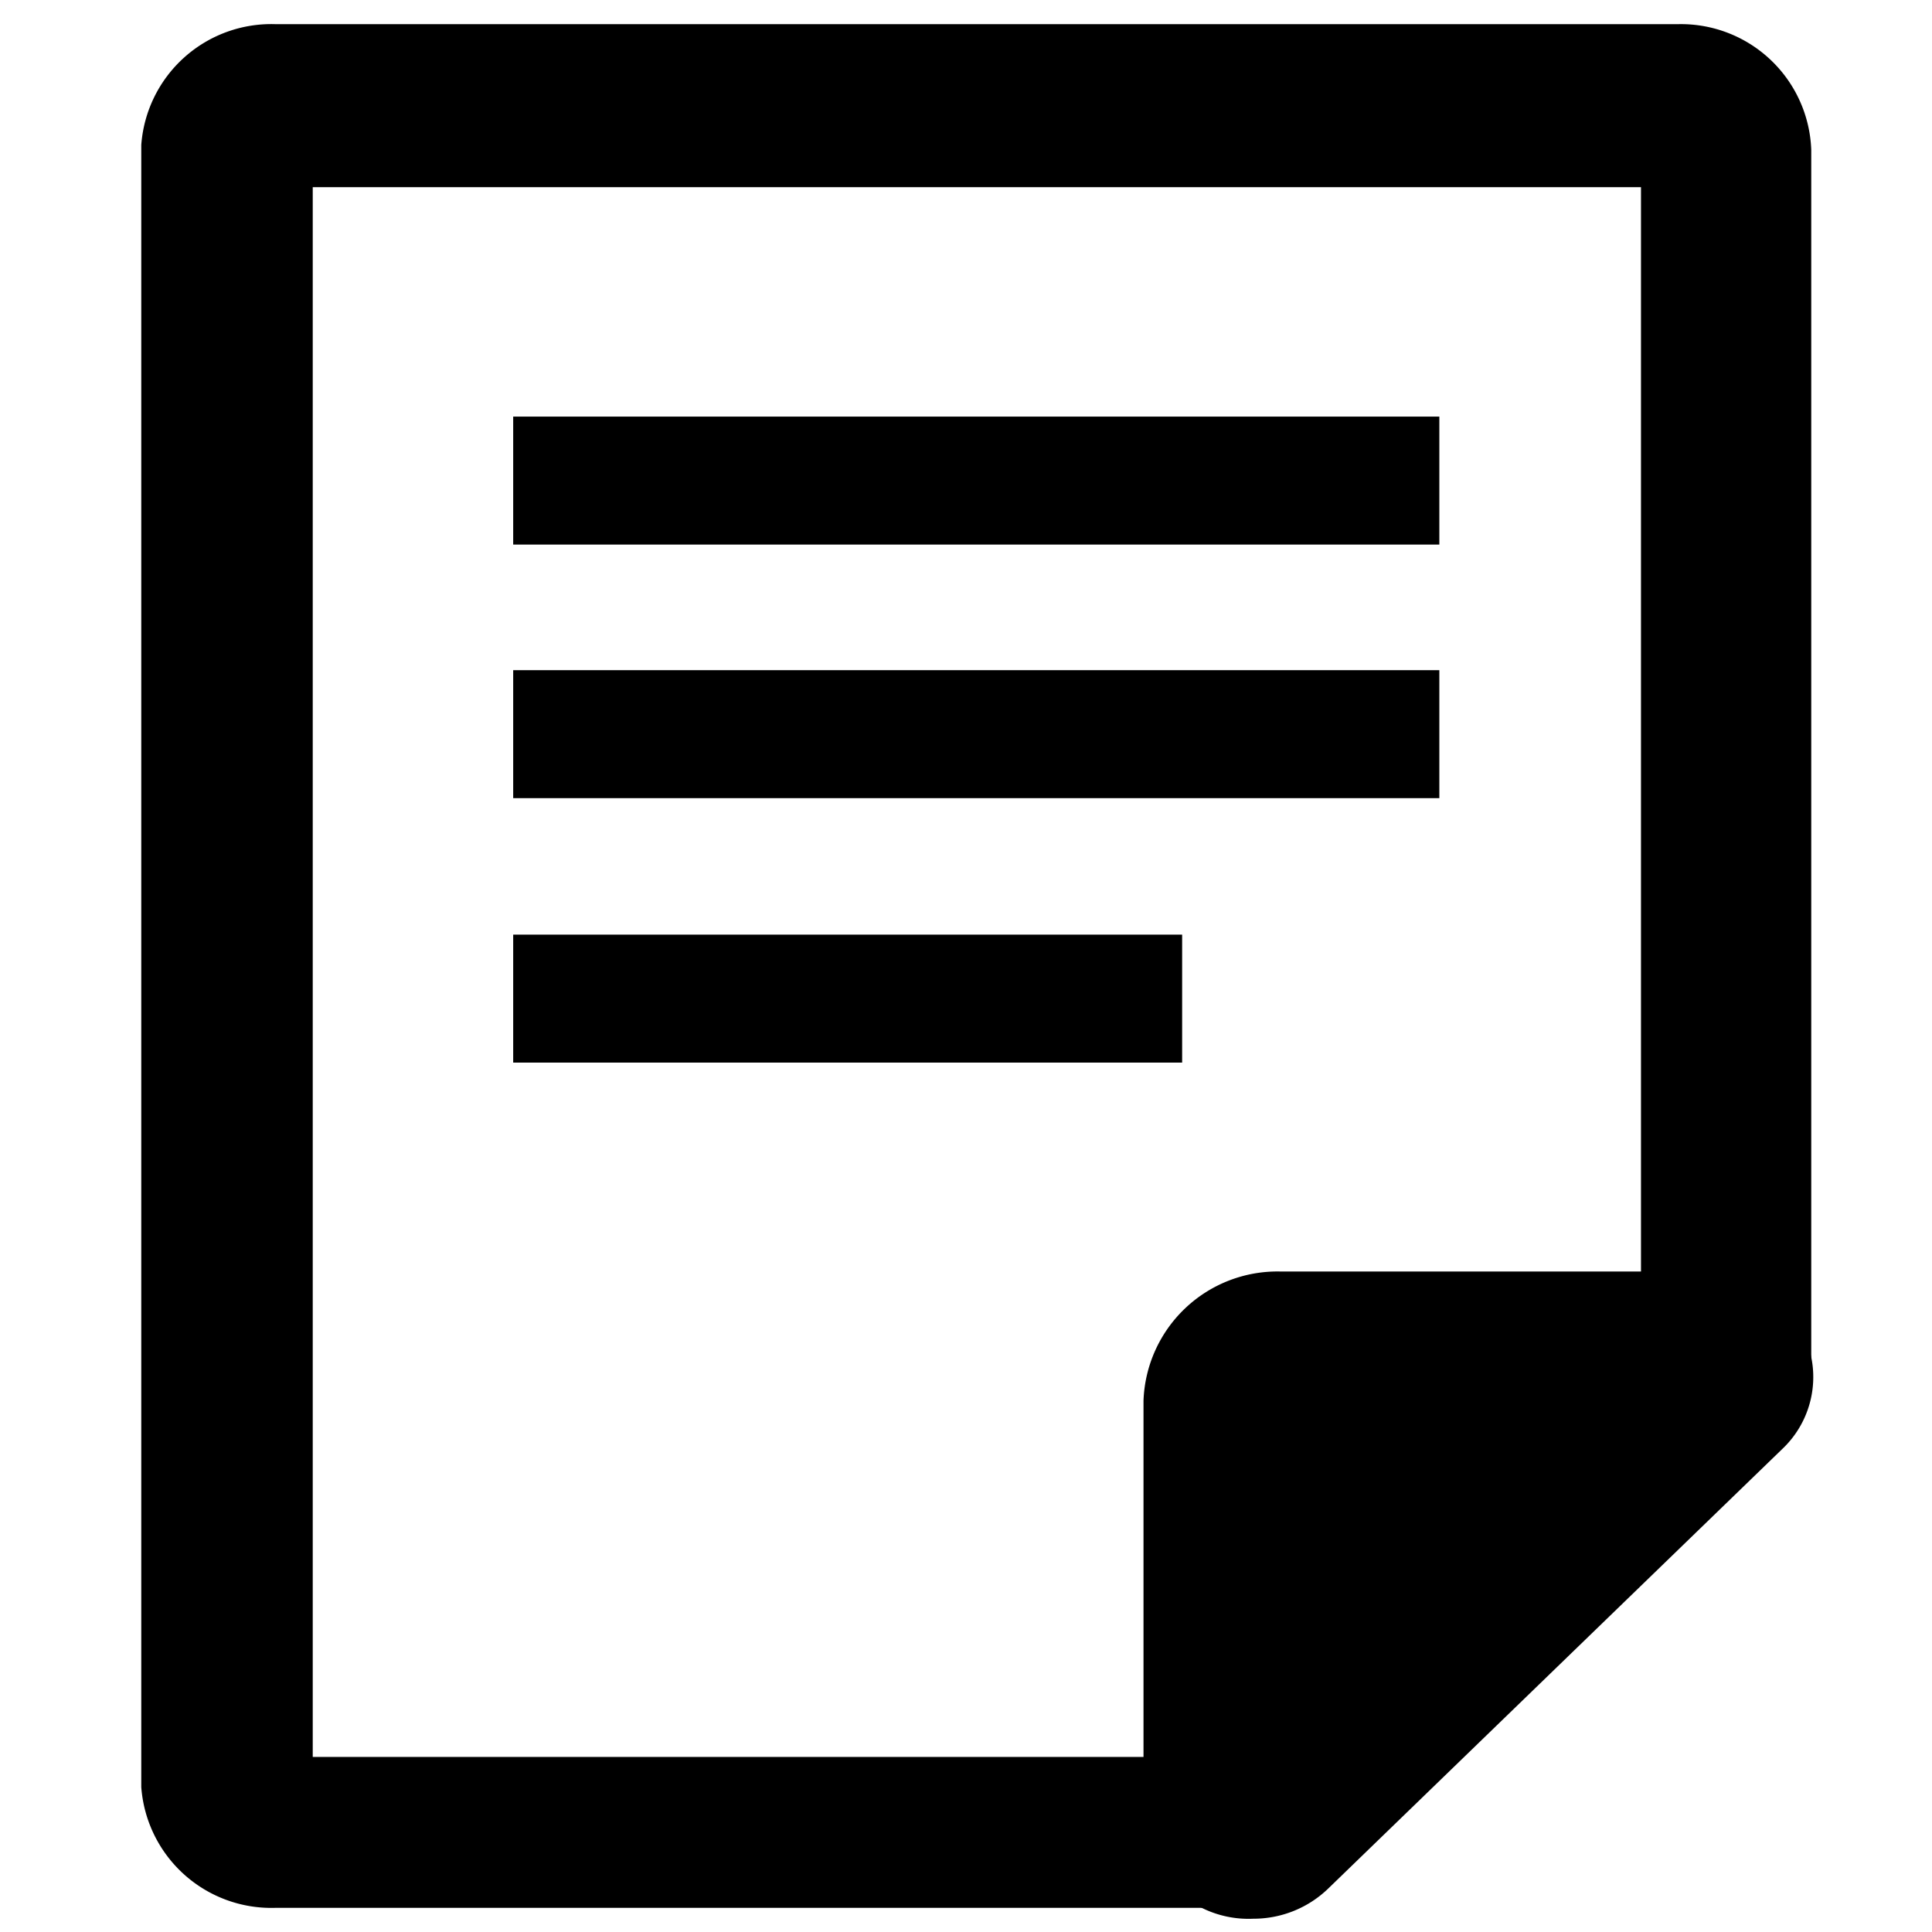 <svg xmlns="http://www.w3.org/2000/svg" width="16" height="16" viewBox="0 0 16 16" class="symbol symbol-note-o" aria-labelledby="title" role="img"><title id="title">note-o icon</title><g data-name="Layer 1"><g data-name="Layer 6"><path d="M4.25 7.74h5.54V8.8H4.25zm0-2.19h7.67v1.06H4.25zm0-2.1h7.67v1.06H4.25zm10.7 7.63a.82.82 0 0 1-.19.92L11 15.64a.89.89 0 0 1-.62.25.87.87 0 0 1-.91-.89v-3.4a1.11 1.11 0 0 1 1.13-1.07h3.53a.87.87 0 0 1 .82.55zm-4.06 2.72l1.94-1.87" role="presentation"/><path d="M13.9.2H2.28a1.08 1.08 0 0 0-1.11 1v13.6a1.08 1.08 0 0 0 1.11 1h8v-1.25H2.59v-13h11v9.91H15V1.24A1.08 1.08 0 0 0 13.9.2z" role="presentation"/></g></g></svg>
